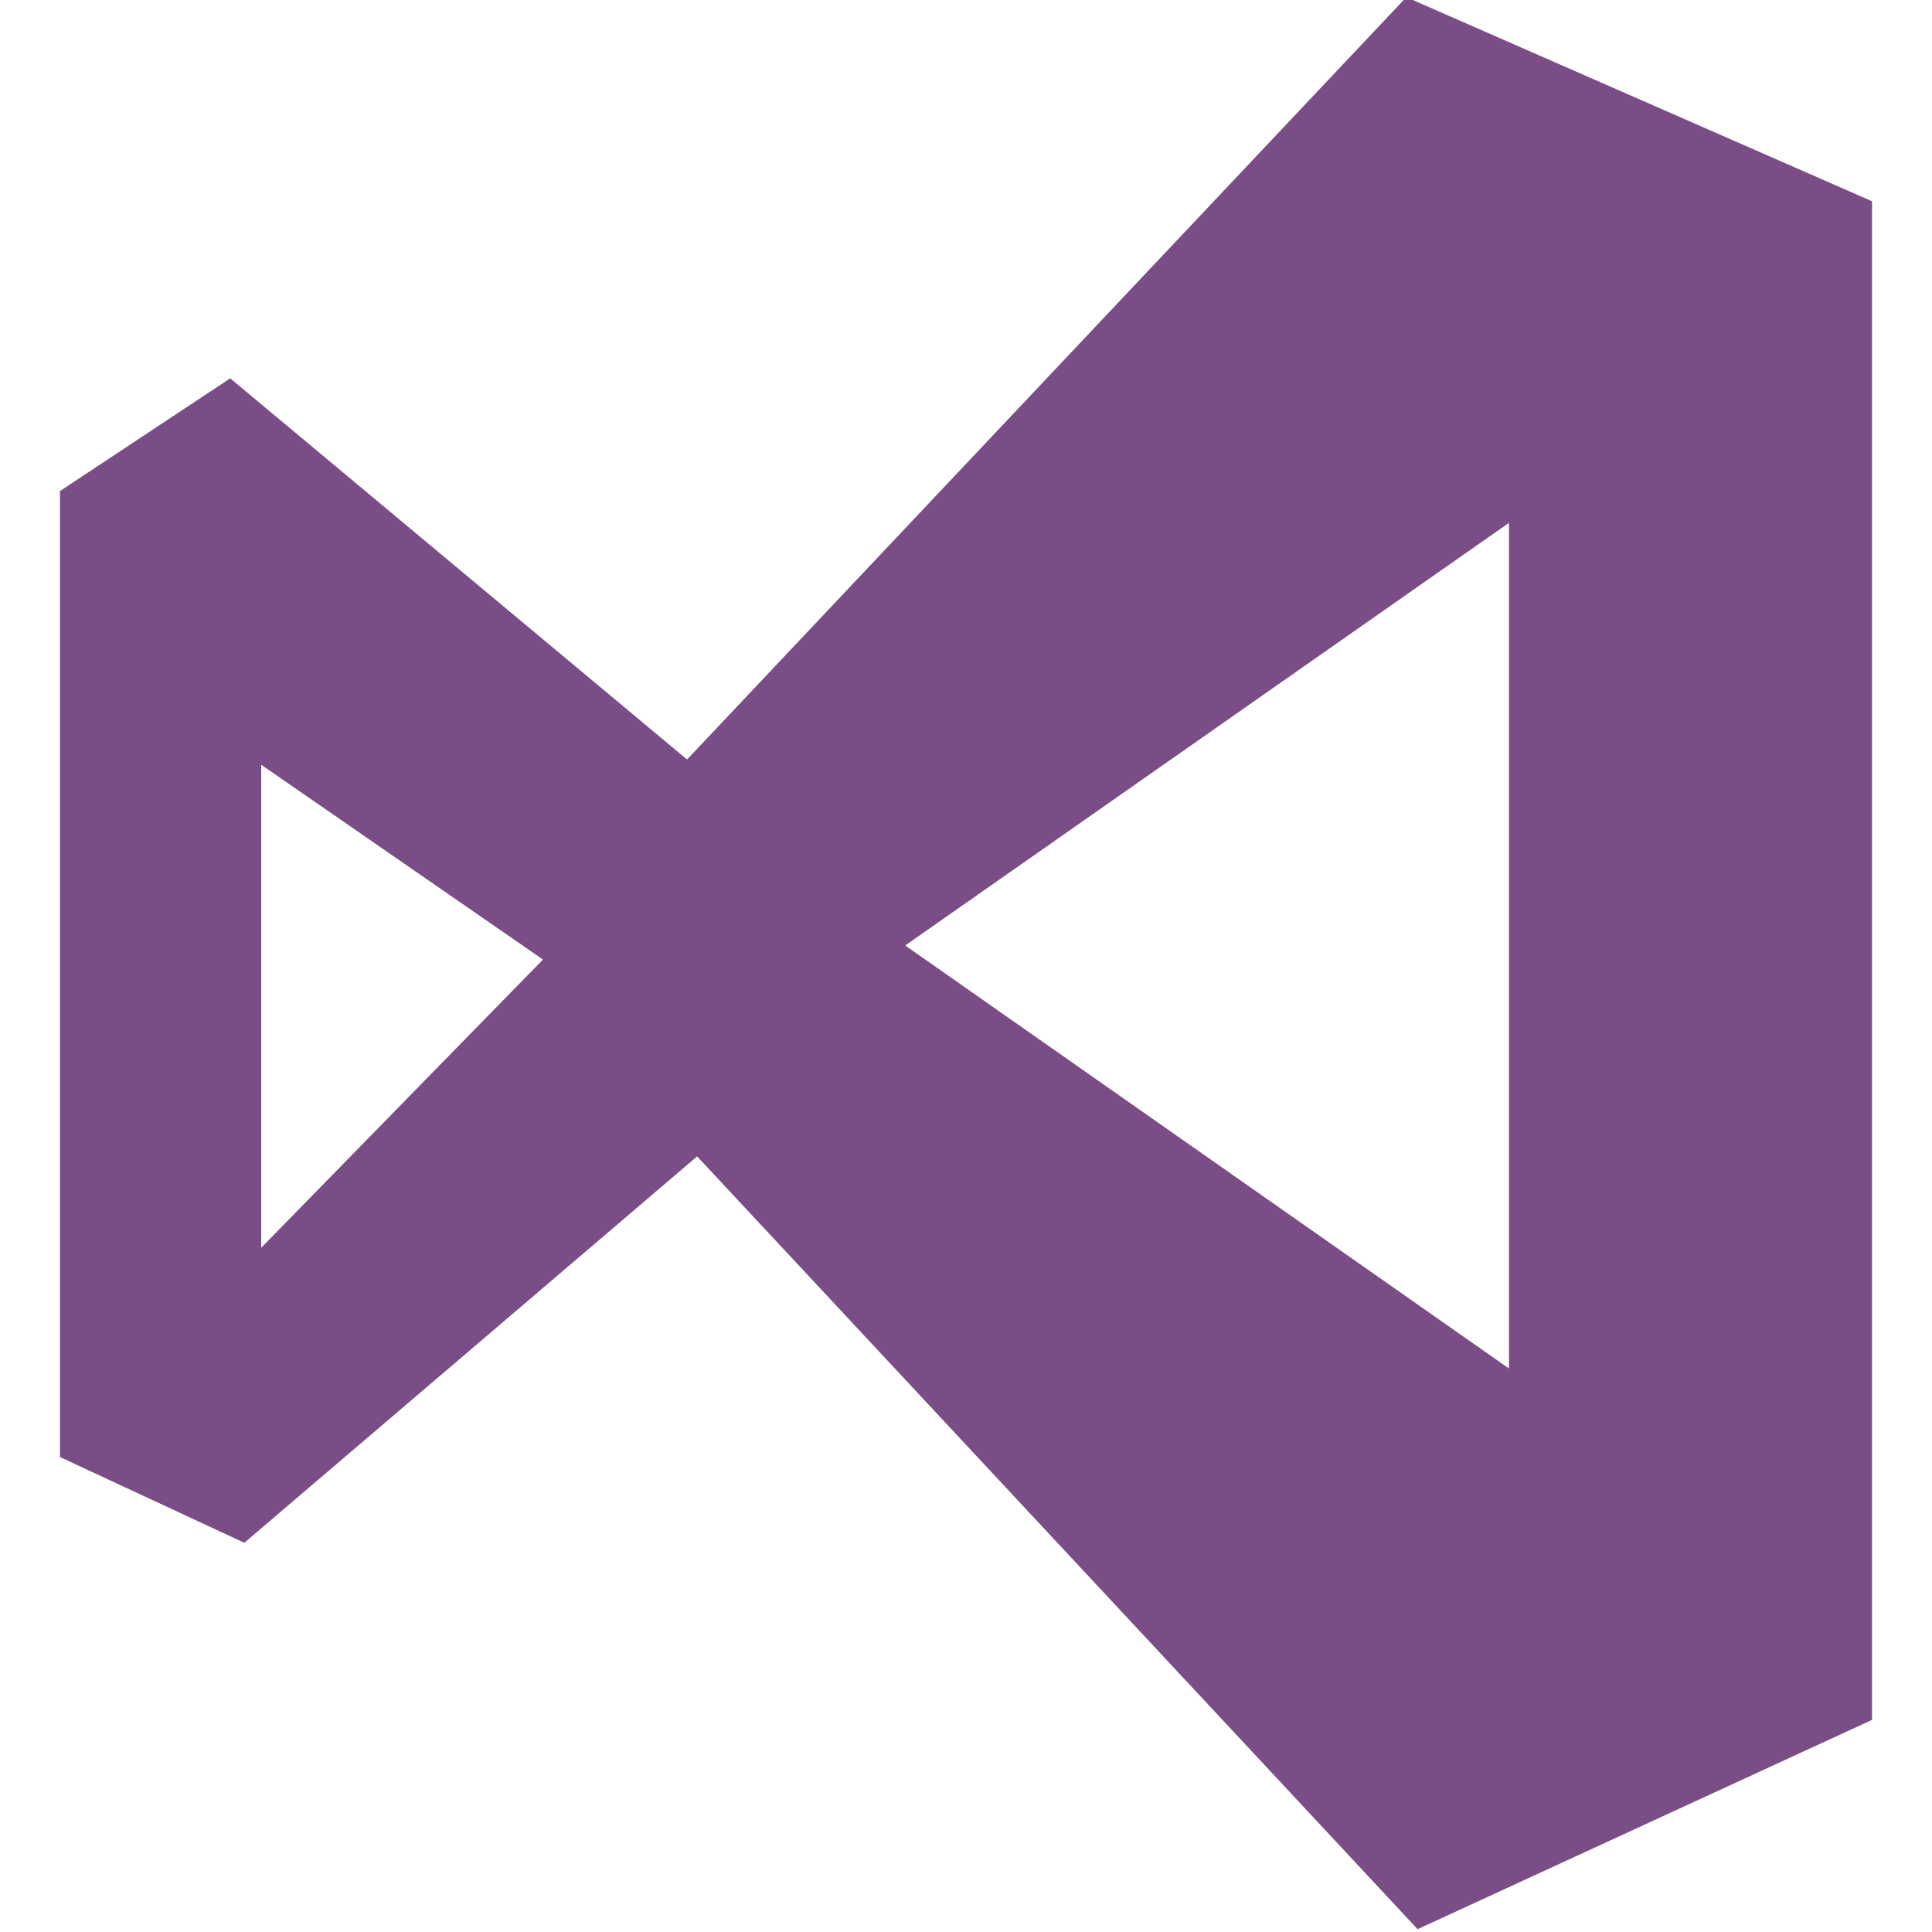 <svg id="Layer_1" data-name="Layer 1" xmlns="http://www.w3.org/2000/svg" viewBox="0 0 48 48"><defs><style>.cls-1{fill:#7b4d87;}</style></defs><title>icons-azure</title><g id="_Group_" data-name="&lt;Group&gt;"><path id="_Compound_Path_" data-name="&lt;Compound Path&gt;" class="cls-1" d="M34.94-.07,17.07,18.87,5.72,9.4,1.49,12.2v24l4.58,2.13,11.25-9.6,17.9,19.2,11.29-5.2V5ZM6.49,31V19l7,4.84Zm31,3-15-10.51,15-10.5Z"/></g></svg>